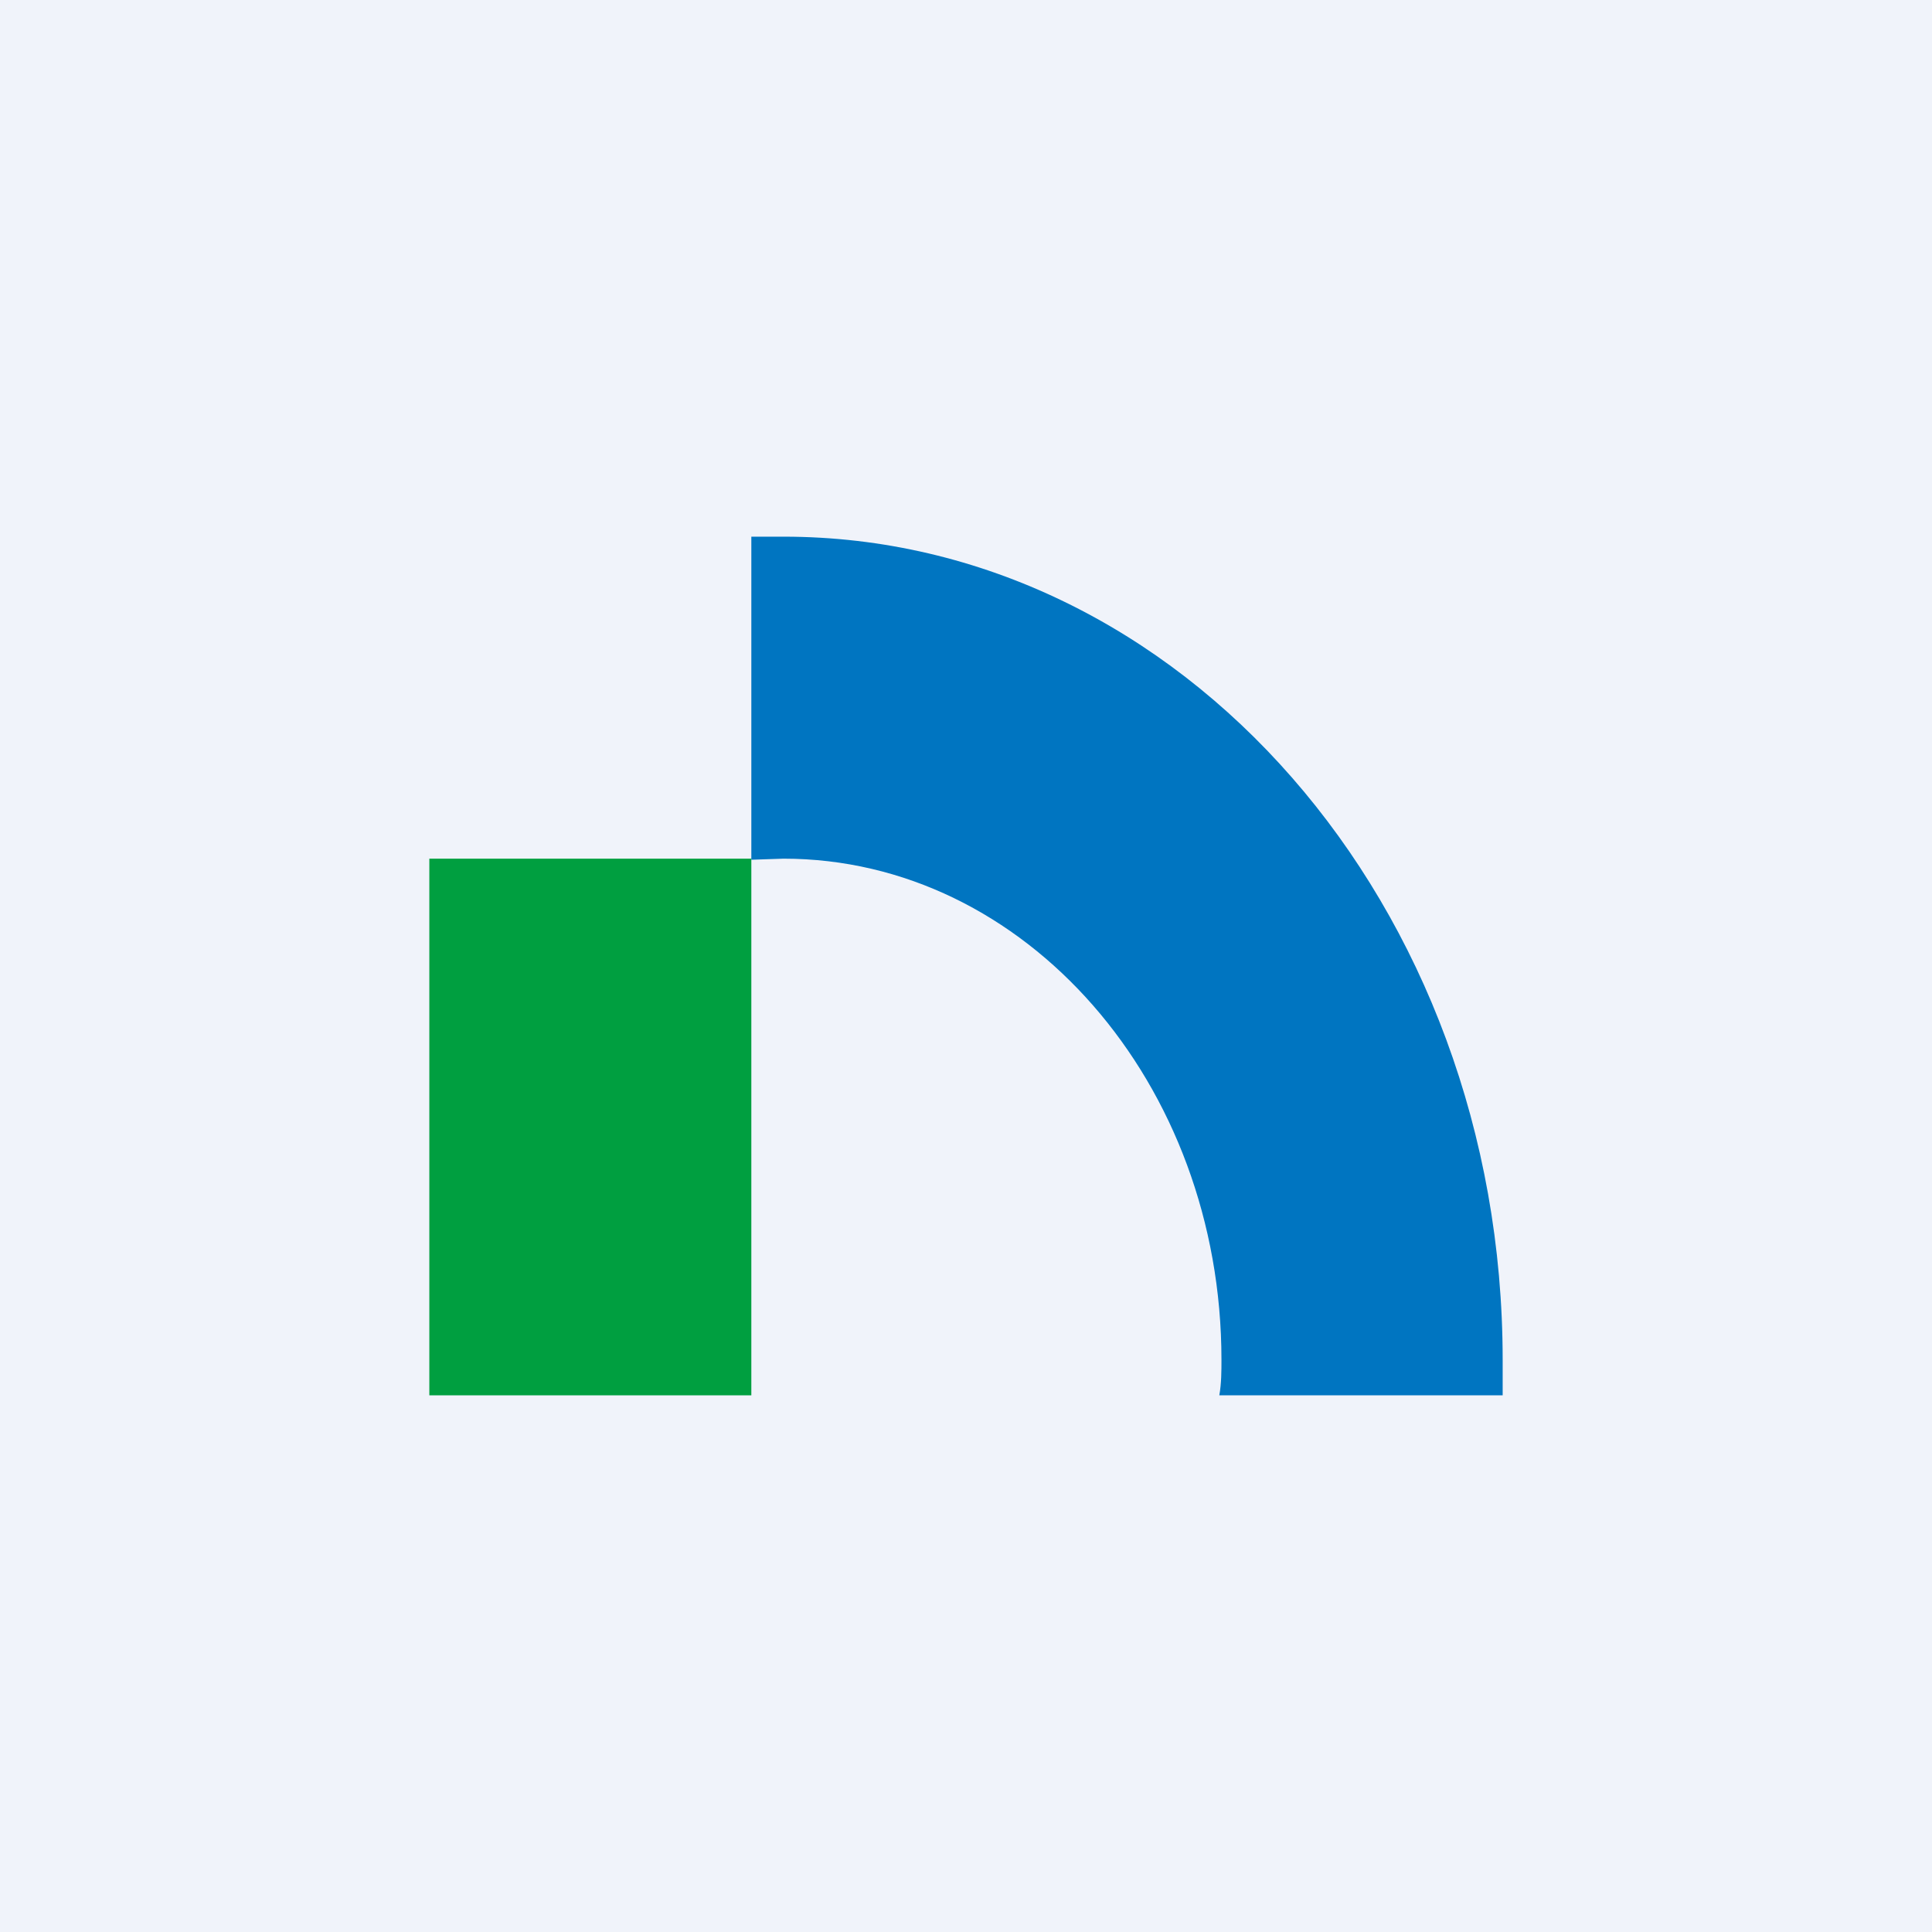 <!-- by TradingView --><svg width="18" height="18" viewBox="0 0 18 18" xmlns="http://www.w3.org/2000/svg"><path fill="#F0F3FA" d="M0 0h18v18H0z"/><path fill="#009F40" d="M4 8h3v5H4z"/><path d="M14 13v-.33C14 8.43 11 5 7.3 5H7v3.01L7.3 8c2.25 0 4.08 2.09 4.08 4.67 0 .1 0 .22-.02.33H14Z" fill="#0075C1"/></svg>